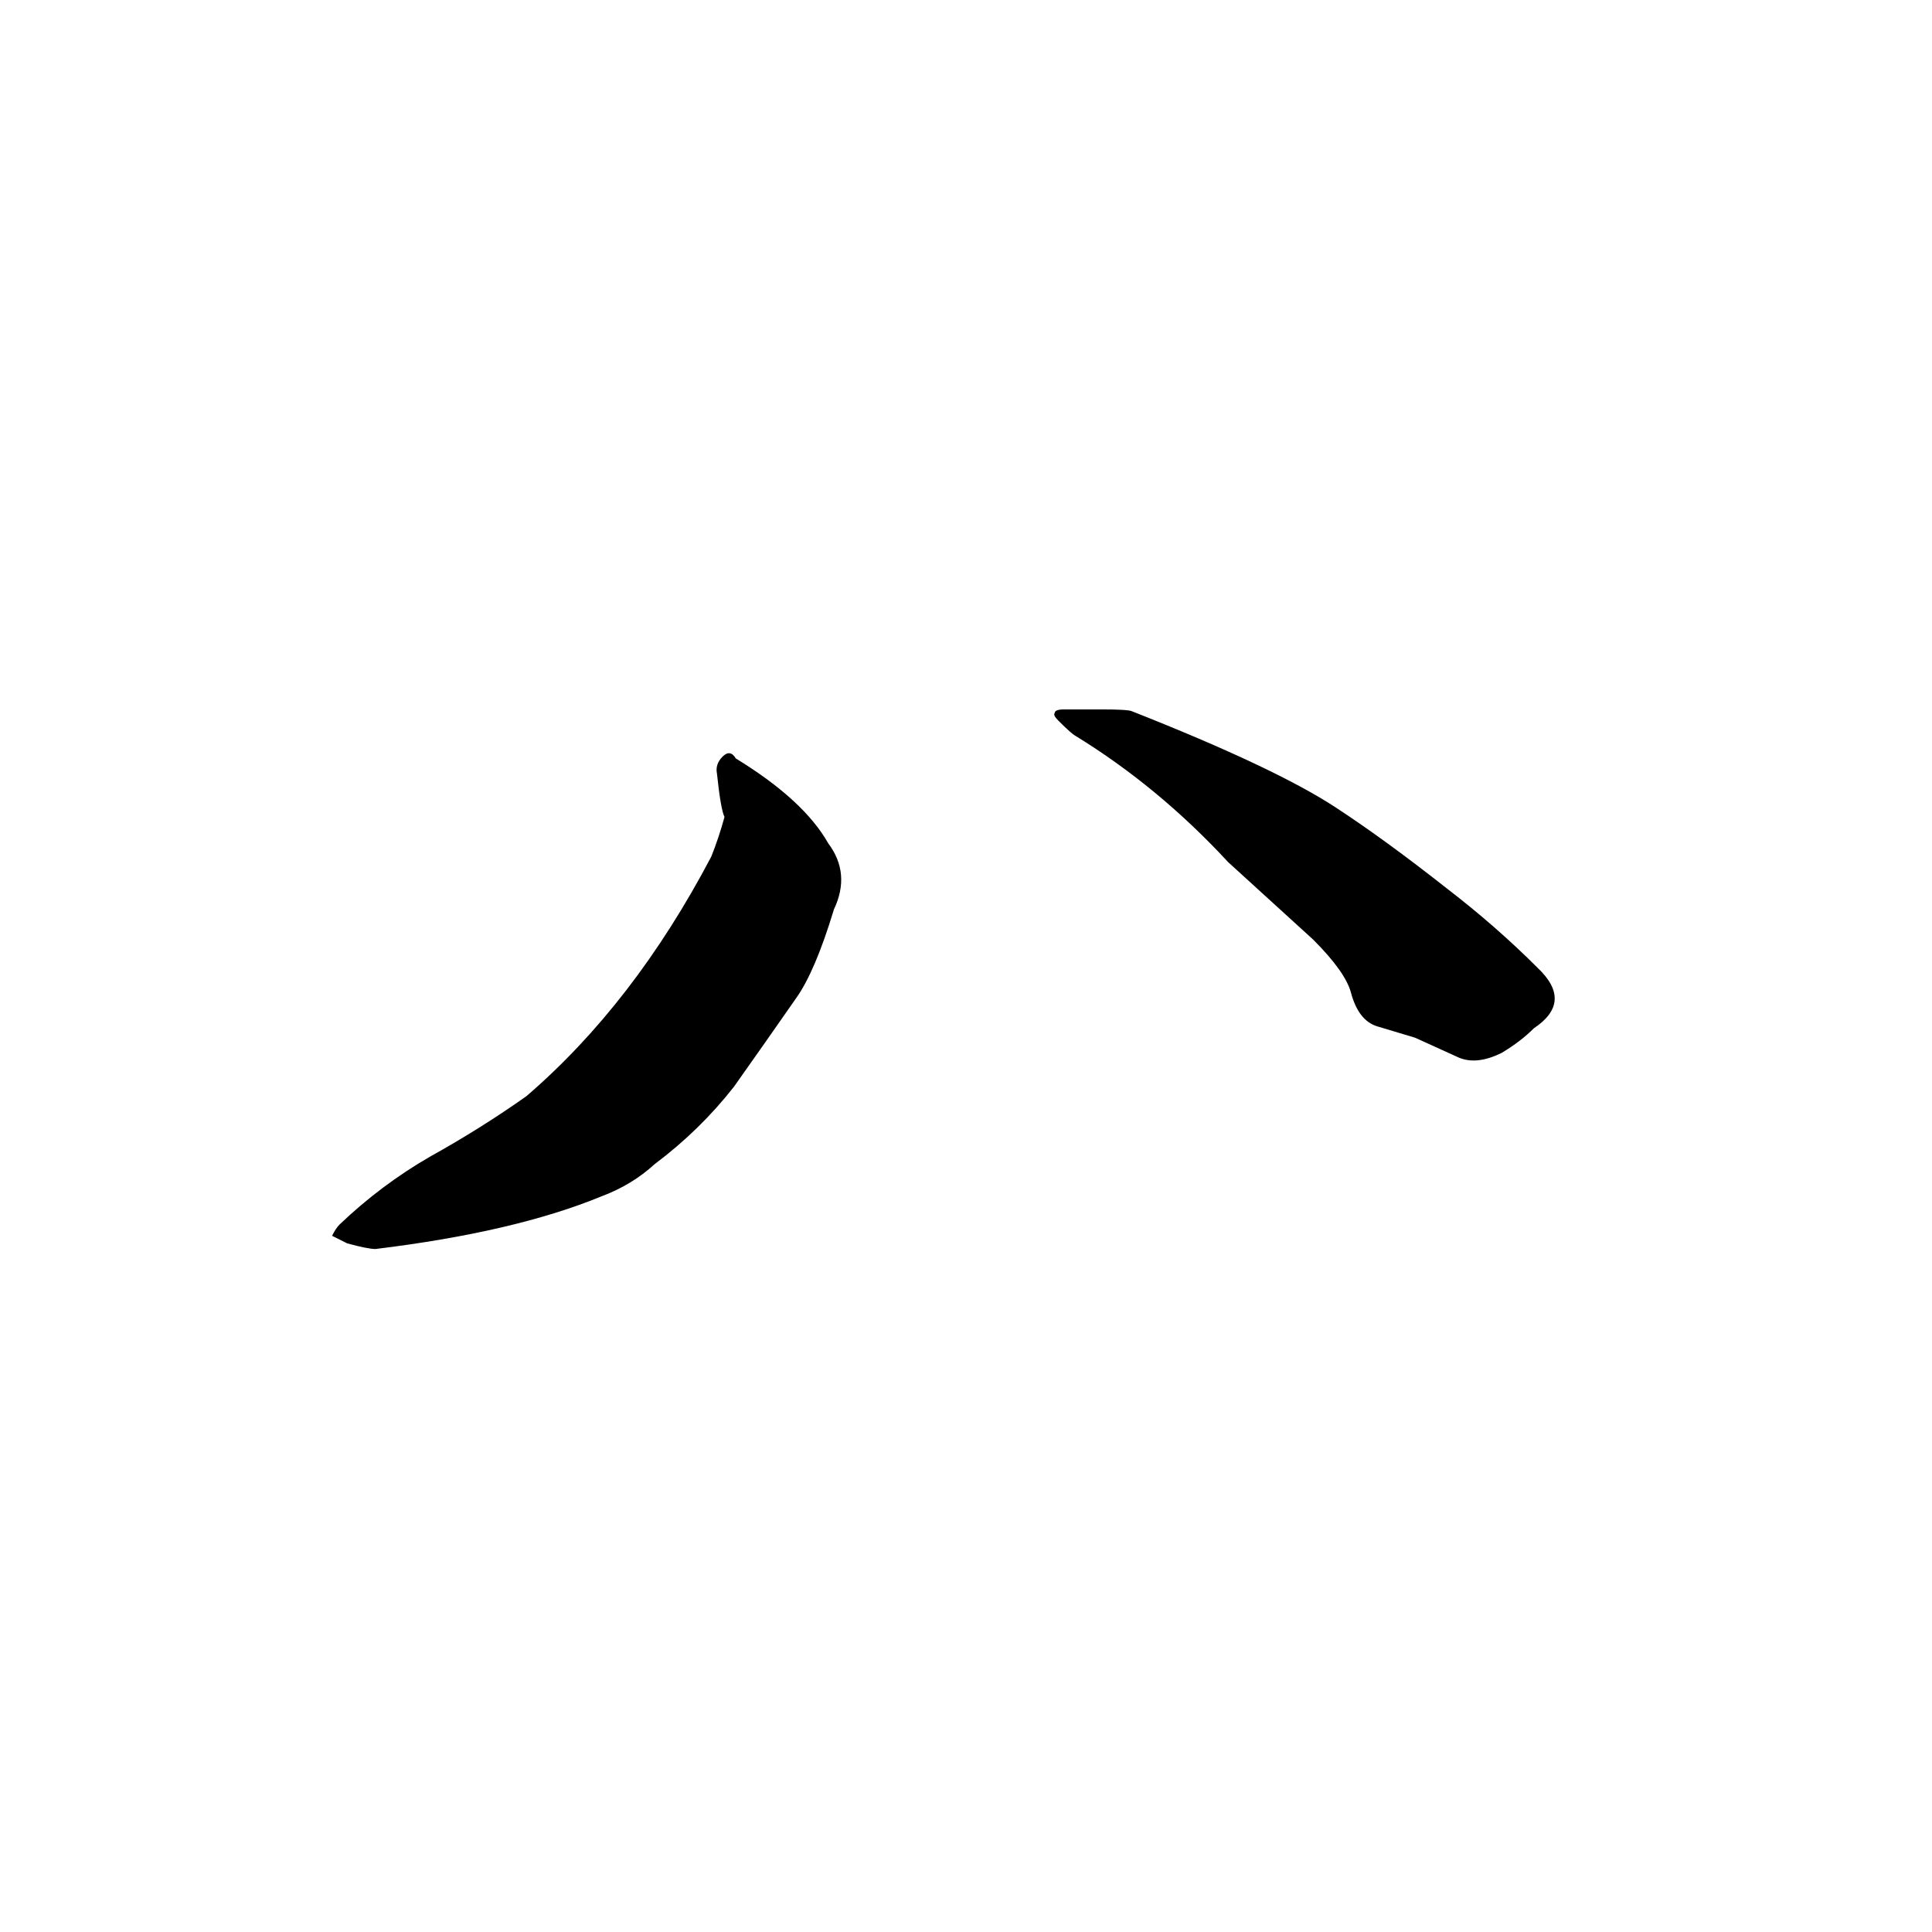 <svg xmlns="http://www.w3.org/2000/svg" viewBox="0 -800 1024 1024">
	<path fill="#000000" d="M796 -242Q782 -235 772 -240Q761 -245 750 -250Q740 -253 730 -256Q720 -259 716 -274Q713 -285 696 -302Q674 -322 651 -343Q614 -383 570 -410Q568 -411 561 -418Q558 -421 559 -422Q559 -424 564 -424Q574 -424 584 -424Q598 -424 600 -423Q676 -393 708 -372Q734 -355 767 -329Q793 -309 815 -287Q834 -269 813 -255Q806 -248 796 -242ZM199 -138Q195 -138 184 -141Q180 -143 176 -145Q178 -149 180 -151Q202 -172 228 -187Q255 -202 279 -219Q336 -268 377 -346Q381 -356 384 -367Q382 -371 380 -390Q379 -395 383 -399Q387 -403 390 -398Q426 -376 439 -353Q451 -337 442 -318Q432 -285 422 -271Q406 -248 389 -224Q371 -201 347 -183Q335 -172 319 -166Q273 -147 199 -138Z"/>
</svg>